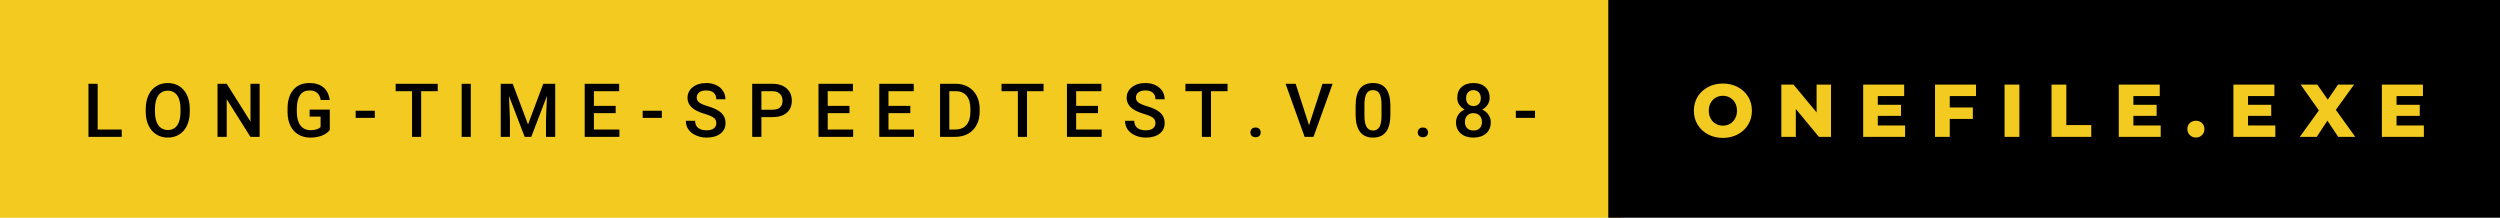 <svg xmlns="http://www.w3.org/2000/svg" width="401.92" height="35" viewBox="0 0 401.92 35"><rect class="svg__rect" x="0" y="0" width="260.56" height="35" fill="#F3CA20"/><rect class="svg__rect" x="258.56" y="0" width="143.36" height="35" fill="#000000"/><path class="svg__text" d="M19.57 22L14.22 22L14.22 13.47L15.70 13.47L15.70 20.82L19.57 20.82L19.57 22ZM23.43 18.00L23.43 18.00L23.43 17.52Q23.43 16.28 23.87 15.32Q24.31 14.37 25.12 13.86Q25.92 13.35 26.97 13.35Q28.01 13.35 28.82 13.85Q29.62 14.35 30.06 15.29Q30.50 16.23 30.51 17.48L30.51 17.48L30.51 17.96Q30.51 19.21 30.07 20.16Q29.64 21.10 28.83 21.61Q28.03 22.12 26.98 22.12L26.98 22.12Q25.94 22.12 25.13 21.61Q24.32 21.10 23.88 20.17Q23.43 19.23 23.43 18.00ZM24.91 17.46L24.91 17.96Q24.91 19.36 25.46 20.13Q26.01 20.90 26.98 20.90L26.98 20.90Q27.96 20.90 28.49 20.15Q29.02 19.40 29.02 17.96L29.02 17.96L29.02 17.51Q29.02 16.09 28.49 15.34Q27.95 14.58 26.97 14.58L26.97 14.58Q26.01 14.58 25.46 15.33Q24.92 16.09 24.91 17.46L24.91 17.46ZM36.45 22L34.97 22L34.97 13.47L36.45 13.47L40.27 19.54L40.27 13.47L41.74 13.47L41.74 22L40.26 22L36.45 15.95L36.45 22ZM46.23 18.13L46.23 18.13L46.23 17.46Q46.23 15.53 47.16 14.44Q48.08 13.35 49.74 13.35L49.74 13.35Q51.17 13.35 52.00 14.05Q52.84 14.76 53.01 16.08L53.01 16.08L51.56 16.08Q51.31 14.54 49.77 14.54L49.77 14.54Q48.78 14.54 48.26 15.26Q47.74 15.98 47.72 17.37L47.72 17.37L47.72 18.02Q47.72 19.40 48.30 20.17Q48.89 20.93 49.92 20.93L49.92 20.93Q51.06 20.93 51.54 20.42L51.54 20.42L51.54 18.75L49.78 18.75L49.78 17.62L53.02 17.62L53.02 20.89Q52.56 21.50 51.73 21.81Q50.91 22.12 49.87 22.12L49.87 22.12Q48.80 22.12 47.97 21.63Q47.15 21.14 46.70 20.24Q46.25 19.33 46.23 18.13ZM60.26 18.95L57.18 18.95L57.18 17.80L60.26 17.80L60.26 18.95ZM66.24 14.66L63.61 14.66L63.61 13.47L70.37 13.47L70.37 14.66L67.71 14.66L67.71 22L66.24 22L66.24 14.66ZM75.69 22L74.22 22L74.22 13.47L75.69 13.47L75.69 22ZM81.98 22L80.50 22L80.50 13.47L82.43 13.47L84.89 20.01L87.34 13.47L89.26 13.47L89.26 22L87.78 22L87.78 19.19L87.93 15.43L85.41 22L84.35 22L81.83 15.43L81.98 19.19L81.98 22ZM99.58 22L94.00 22L94.00 13.47L99.54 13.47L99.54 14.66L95.48 14.66L95.48 17.02L98.98 17.02L98.98 18.19L95.48 18.19L95.48 20.82L99.58 20.82L99.58 22ZM106.40 18.95L103.32 18.95L103.32 17.80L106.40 17.80L106.40 18.95ZM110.26 19.42L110.26 19.42L111.75 19.42Q111.75 20.15 112.23 20.55Q112.71 20.95 113.60 20.95L113.60 20.95Q114.38 20.95 114.77 20.63Q115.16 20.32 115.16 19.80L115.16 19.80Q115.16 19.24 114.76 18.94Q114.37 18.63 113.33 18.32Q112.30 18.01 111.69 17.63L111.69 17.63Q110.53 16.90 110.53 15.72L110.53 15.72Q110.53 14.69 111.37 14.02Q112.21 13.35 113.55 13.35L113.55 13.35Q114.44 13.35 115.14 13.68Q115.84 14.01 116.23 14.61Q116.63 15.22 116.63 15.96L116.63 15.96L115.16 15.96Q115.16 15.29 114.74 14.91Q114.32 14.54 113.54 14.54L113.54 14.54Q112.81 14.54 112.41 14.85Q112.01 15.16 112.01 15.71L112.01 15.71Q112.01 16.18 112.44 16.50Q112.88 16.81 113.87 17.10Q114.87 17.40 115.47 17.78Q116.08 18.16 116.36 18.65Q116.64 19.13 116.64 19.79L116.64 19.79Q116.64 20.86 115.82 21.49Q115.00 22.12 113.60 22.12L113.60 22.12Q112.68 22.12 111.90 21.77Q111.13 21.43 110.69 20.83Q110.26 20.22 110.26 19.42ZM122.41 22L120.93 22L120.93 13.47L124.19 13.47Q125.62 13.47 126.46 14.21Q127.30 14.96 127.30 16.18L127.30 16.18Q127.30 17.44 126.48 18.13Q125.66 18.83 124.17 18.83L124.17 18.83L122.41 18.83L122.41 22ZM122.41 14.66L122.41 17.64L124.19 17.64Q124.98 17.64 125.40 17.27Q125.81 16.90 125.81 16.19L125.81 16.19Q125.81 15.50 125.39 15.09Q124.97 14.68 124.23 14.66L124.23 14.66L122.41 14.66ZM137.16 22L131.59 22L131.59 13.47L137.12 13.47L137.12 14.66L133.07 14.66L133.07 17.02L136.57 17.02L136.57 18.19L133.07 18.19L133.07 20.82L137.16 20.82L137.16 22ZM146.94 22L141.36 22L141.36 13.47L146.90 13.47L146.90 14.66L142.84 14.66L142.84 17.02L146.35 17.02L146.35 18.19L142.84 18.19L142.84 20.82L146.94 20.82L146.94 22ZM153.59 22L151.13 22L151.13 13.47L153.65 13.47Q154.78 13.47 155.66 13.97Q156.54 14.48 157.02 15.40Q157.50 16.33 157.50 17.52L157.50 17.52L157.50 17.95Q157.50 19.16 157.01 20.08Q156.53 21.00 155.64 21.50Q154.74 22 153.59 22L153.59 22ZM152.62 14.66L152.62 20.82L153.58 20.82Q154.75 20.82 155.37 20.09Q156.00 19.36 156.01 17.99L156.01 17.99L156.01 17.52Q156.01 16.13 155.40 15.40Q154.80 14.66 153.65 14.66L153.65 14.66L152.62 14.66ZM163.64 14.66L161.01 14.66L161.01 13.47L167.77 13.47L167.77 14.66L165.11 14.66L165.11 22L163.64 22L163.64 14.66ZM177.11 22L171.53 22L171.53 13.47L177.07 13.47L177.07 14.66L173.01 14.66L173.01 17.02L176.52 17.02L176.52 18.19L173.01 18.19L173.01 20.82L177.11 20.82L177.11 22ZM180.87 19.42L180.87 19.42L182.35 19.42Q182.35 20.15 182.83 20.55Q183.31 20.95 184.21 20.95L184.21 20.95Q184.98 20.95 185.37 20.63Q185.76 20.32 185.76 19.80L185.76 19.80Q185.76 19.24 185.37 18.94Q184.97 18.63 183.94 18.32Q182.91 18.01 182.30 17.63L182.30 17.63Q181.13 16.90 181.13 15.72L181.13 15.72Q181.13 14.69 181.97 14.02Q182.81 13.35 184.16 13.35L184.16 13.35Q185.05 13.35 185.74 13.68Q186.44 14.01 186.84 14.61Q187.24 15.22 187.24 15.96L187.24 15.96L185.76 15.96Q185.76 15.29 185.34 14.91Q184.92 14.54 184.14 14.54L184.14 14.54Q183.42 14.54 183.02 14.85Q182.62 15.16 182.62 15.71L182.62 15.71Q182.62 16.18 183.05 16.50Q183.48 16.81 184.48 17.10Q185.47 17.40 186.08 17.78Q186.68 18.16 186.96 18.65Q187.24 19.13 187.24 19.79L187.24 19.79Q187.24 20.86 186.43 21.49Q185.61 22.12 184.21 22.12L184.21 22.12Q183.28 22.12 182.51 21.77Q181.73 21.43 181.30 20.83Q180.87 20.22 180.87 19.42ZM193.22 14.66L190.58 14.66L190.58 13.47L197.35 13.47L197.35 14.66L194.69 14.66L194.69 22L193.22 22L193.22 14.66ZM201.25 21.85Q201.03 21.63 201.03 21.29Q201.03 20.95 201.24 20.73Q201.46 20.50 201.85 20.50L201.85 20.50Q202.25 20.50 202.47 20.73Q202.68 20.95 202.68 21.29L202.68 21.29Q202.68 21.63 202.47 21.84Q202.25 22.06 201.85 22.06L201.85 22.06Q201.47 22.06 201.25 21.85ZM209.74 22L206.68 13.47L208.30 13.47L210.45 20.14L212.62 13.47L214.24 13.47L211.17 22L209.74 22ZM217.94 18.51L217.94 18.51L217.94 17.03Q217.94 15.19 218.63 14.27Q219.32 13.35 220.73 13.35L220.73 13.35Q222.13 13.35 222.82 14.25Q223.51 15.14 223.53 16.93L223.53 16.93L223.53 18.41Q223.53 20.25 222.84 21.18Q222.15 22.12 220.74 22.12L220.74 22.12Q219.36 22.12 218.66 21.21Q217.96 20.29 217.94 18.51ZM219.36 16.68L219.36 18.61Q219.36 19.81 219.69 20.39Q220.03 20.98 220.74 20.98L220.74 20.98Q221.43 20.98 221.76 20.44Q222.08 19.90 222.10 18.74L222.10 18.74L222.10 16.81Q222.10 15.61 221.77 15.05Q221.45 14.49 220.73 14.49L220.73 14.49Q220.03 14.49 219.71 15.02Q219.38 15.55 219.36 16.68L219.36 16.68ZM228.15 21.85Q227.93 21.63 227.93 21.29Q227.93 20.95 228.14 20.73Q228.36 20.50 228.75 20.50L228.75 20.50Q229.15 20.50 229.37 20.73Q229.58 20.95 229.58 21.29L229.58 21.29Q229.58 21.63 229.37 21.84Q229.15 22.06 228.75 22.06L228.75 22.06Q228.37 22.06 228.15 21.85ZM234.08 19.67L234.08 19.67Q234.08 18.99 234.45 18.44Q234.81 17.90 235.47 17.61L235.47 17.61Q234.92 17.32 234.60 16.83Q234.28 16.35 234.28 15.72L234.28 15.72Q234.28 14.63 234.98 13.99Q235.68 13.35 236.88 13.35L236.88 13.35Q238.08 13.35 238.78 13.99Q239.49 14.63 239.49 15.72L239.49 15.72Q239.49 16.35 239.16 16.83Q238.84 17.32 238.29 17.61L238.29 17.61Q238.95 17.92 239.31 18.46Q239.67 18.99 239.67 19.67L239.67 19.67Q239.67 20.80 238.91 21.46Q238.15 22.12 236.89 22.12L236.89 22.12Q235.61 22.12 234.85 21.46Q234.08 20.79 234.08 19.67ZM235.51 19.60L235.51 19.60Q235.51 20.23 235.87 20.61Q236.24 20.98 236.89 20.98Q237.53 20.98 237.89 20.62Q238.25 20.25 238.25 19.60L238.25 19.60Q238.25 18.97 237.87 18.58Q237.49 18.19 236.87 18.19Q236.25 18.19 235.88 18.58Q235.51 18.96 235.51 19.60ZM235.70 15.77L235.70 15.77Q235.70 16.36 236.02 16.70Q236.34 17.05 236.89 17.05Q237.43 17.05 237.75 16.70Q238.07 16.36 238.07 15.77L238.07 15.77Q238.07 15.21 237.75 14.85Q237.42 14.49 236.88 14.49Q236.33 14.49 236.02 14.84Q235.70 15.18 235.70 15.77ZM246.78 18.95L243.70 18.95L243.70 17.80L246.78 17.80L246.78 18.95Z" fill="#000000"/><path class="svg__text" d="M272.32 17.80L272.32 17.80Q272.32 16.55 272.92 15.55Q273.53 14.56 274.59 14.00Q275.65 13.43 276.98 13.43L276.98 13.43Q278.31 13.43 279.38 14.00Q280.44 14.56 281.05 15.55Q281.65 16.55 281.65 17.80L281.65 17.80Q281.65 19.05 281.05 20.04Q280.44 21.04 279.38 21.60Q278.32 22.17 276.98 22.17L276.98 22.17Q275.65 22.17 274.59 21.60Q273.53 21.04 272.92 20.04Q272.32 19.05 272.32 17.80ZM274.72 17.80L274.72 17.80Q274.72 18.51 275.02 19.05Q275.32 19.60 275.84 19.90Q276.35 20.20 276.98 20.20L276.98 20.20Q277.62 20.20 278.14 19.90Q278.65 19.60 278.95 19.05Q279.25 18.51 279.25 17.80L279.25 17.80Q279.25 17.09 278.95 16.54Q278.65 16 278.14 15.70Q277.62 15.40 276.98 15.40L276.98 15.40Q276.35 15.40 275.83 15.70Q275.32 16 275.02 16.54Q274.72 17.09 274.72 17.80ZM288.71 22L286.38 22L286.38 13.60L288.34 13.60L292.05 18.07L292.05 13.60L294.37 13.60L294.37 22L292.42 22L288.71 17.52L288.71 22ZM306.28 22L299.54 22L299.54 13.60L306.13 13.60L306.13 15.44L301.89 15.44L301.89 16.85L305.62 16.85L305.62 18.63L301.89 18.63L301.89 20.17L306.28 20.17L306.28 22ZM313.46 22L311.09 22L311.09 13.60L317.68 13.60L317.68 15.44L313.46 15.44L313.46 17.28L317.17 17.28L317.17 19.12L313.46 19.12L313.46 22ZM324.65 22L322.27 22L322.27 13.60L324.65 13.60L324.65 22ZM336.21 22L329.82 22L329.82 13.60L332.20 13.60L332.20 20.11L336.21 20.11L336.21 22ZM347.37 22L340.63 22L340.63 13.60L347.22 13.60L347.22 15.44L342.98 15.44L342.98 16.85L346.72 16.85L346.72 18.63L342.98 18.63L342.98 20.17L347.37 20.17L347.37 22ZM351.66 20.75L351.66 20.75Q351.66 20.15 352.05 19.78Q352.44 19.41 353.03 19.41L353.03 19.41Q353.63 19.41 354.01 19.78Q354.40 20.15 354.40 20.75L354.40 20.75Q354.40 21.34 354.01 21.72Q353.62 22.11 353.03 22.11L353.03 22.11Q352.45 22.11 352.06 21.72Q351.66 21.34 351.66 20.75ZM365.80 22L359.06 22L359.06 13.60L365.65 13.60L365.65 15.44L361.41 15.44L361.41 16.85L365.14 16.85L365.14 18.63L361.41 18.63L361.41 20.17L365.80 20.17L365.80 22ZM372.46 22L369.74 22L372.80 17.75L369.87 13.60L372.55 13.60L374.23 16.02L375.88 13.60L378.46 13.60L375.53 17.66L378.65 22L375.91 22L374.17 19.40L372.46 22ZM389.68 22L382.93 22L382.93 13.60L389.53 13.60L389.53 15.44L385.29 15.44L385.29 16.85L389.02 16.85L389.02 18.63L385.29 18.63L385.29 20.17L389.68 20.17L389.68 22Z" fill="#F3CA20" x="271.56"/></svg>
